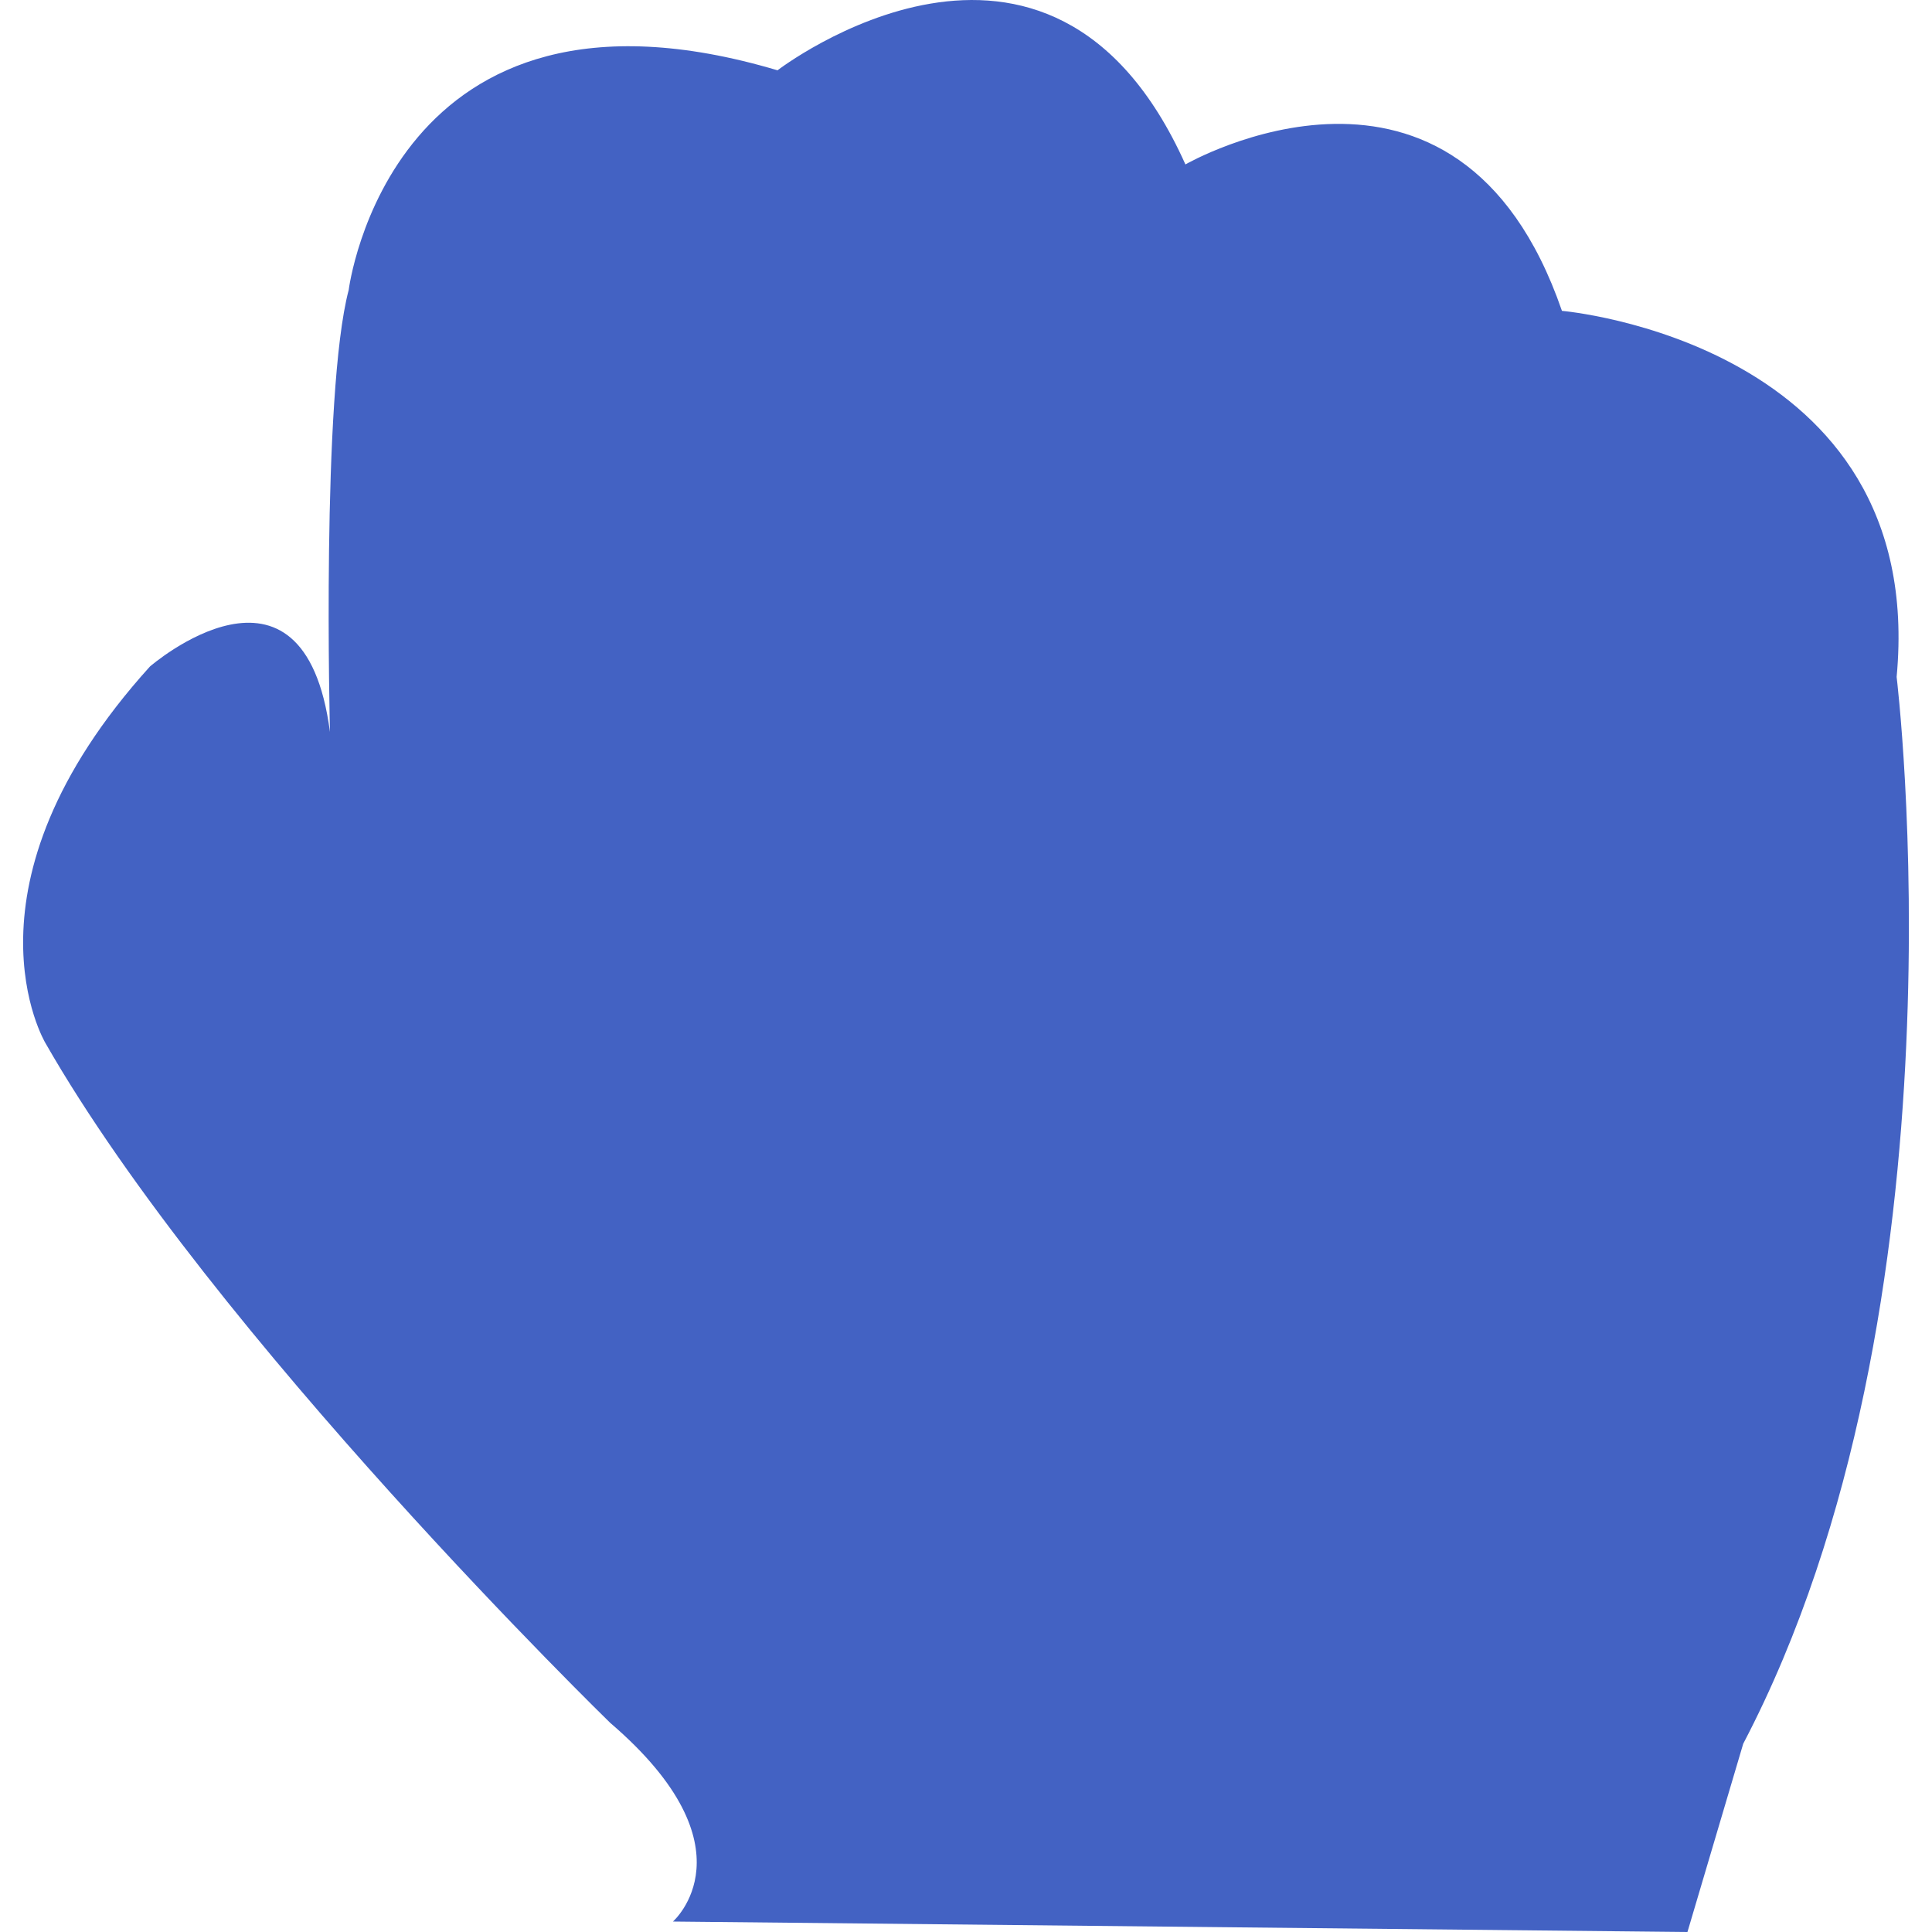 <?xml version="1.0" encoding="iso-8859-1"?>
<!-- Generator: Adobe Illustrator 18.1.1, SVG Export Plug-In . SVG Version: 6.00 Build 0)  -->
<svg xmlns="http://www.w3.org/2000/svg" xmlns:xlink="http://www.w3.org/1999/xlink" version="1.1" id="Capa_1" x="0px" y="0px" viewBox="0 0 92.361 92.361" style="enable-background:new 0 0 92.361 92.361;" xml:space="preserve" width="512px" height="512px">
<g>
	<g>
		<path d="M90.67,32.361c1.5-16-16-17.5-16-17.5c-5-14.5-18-7-18-7c-6.5-14.5-19.5-4.5-19.5-4.5    c-18.5-5.5-20.5,10.5-20.5,10.5c-1.312,4.964-0.896,21.13-0.896,21.13c-1.25-9.5-8.604-3.13-8.604-3.13c-9.5,10.5-5,18-5,18    c8,14,27,32.5,27,32.5c7,6,3,9.5,3,9.5l48.5,0.5l2.666-9C94.336,62.361,90.67,32.361,90.67,32.361z" fill="#4362c3"/>
	</g>
</g>
<g>
</g>
<g>
</g>
<g>
</g>
<g>
</g>
<g>
</g>
<g>
</g>
<g>
</g>
<g>
</g>
<g>
</g>
<g>
</g>
<g>
</g>
<g>
</g>
<g>
</g>
<g>
</g>
<g>
</g>
</svg>
